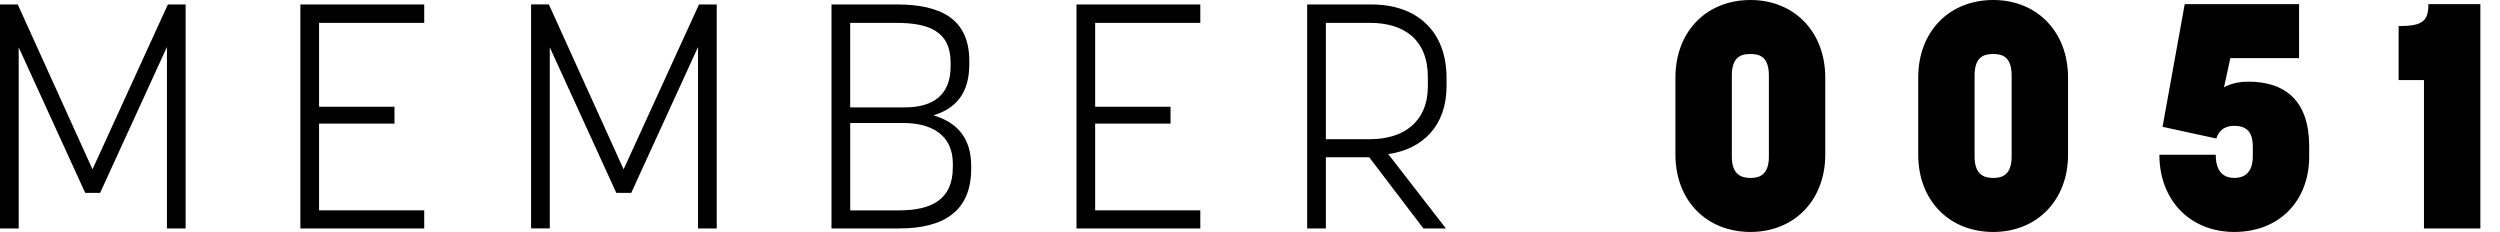 <?xml version="1.0" encoding="UTF-8" standalone="no"?><svg width="97" height="9" viewBox="0 0 97 9" xmlns="http://www.w3.org/2000/svg"><title>MEMBER 0051</title><path d="M3.884 7.484l2.593-5.66v7.04h.725V.173h-.688L3.589 6.57.689.173H0v8.691h.725V1.837l2.581 5.647h.578zm8.497-2.688h2.925v-.654H12.38V.888h4.08V.173h-4.806v8.691h4.806v-.702h-4.08V4.796zm12.11 2.688l2.593-5.66v7.04h.725V.173h-.688L24.196 6.57l-2.9-6.398h-.69v8.691h.726V1.837l2.581 5.647h.578zm7.771 1.38h2.618c1.72 0 2.802-.653 2.802-2.317v-.1c0-1.084-.528-1.688-1.462-1.972.885-.27 1.389-.875 1.389-1.985v-.123c0-1.627-1.094-2.194-2.815-2.194h-2.532v8.691zM36.97 6.35v.136c0 1.27-.836 1.677-2.102 1.677h-1.88v-3.39h2.064c1.131 0 1.918.492 1.918 1.577zM32.987.888h1.795c1.266 0 2.102.333 2.102 1.54v.149c0 1.097-.664 1.59-1.783 1.59h-2.114V.887zm9.505 3.908h2.925v-.654h-2.925V.888h4.08V.173h-4.805v8.691h4.805v-.702h-4.08V4.796zm10.635 1.307l2.102 2.761h.873L53.865 5.98c1.34-.197 2.261-1.097 2.261-2.638v-.32c0-1.825-1.167-2.848-2.9-2.848h-2.508v8.691h.726V6.103h1.683zM51.444.888h1.72c1.303 0 2.237.64 2.237 2.108v.345c0 1.393-.946 2.059-2.237 2.059h-1.72V.888zM67.92 9c1.696 0 2.9-1.233 2.9-2.996V3.008c0-1.775-1.204-3.008-2.9-3.008-1.72 0-2.913 1.233-2.913 3.008v2.996C65.008 7.767 66.2 9 67.921 9zm0-6.904c.332 0 .713.086.713.838v3.144c0 .74-.406.826-.713.826-.307 0-.725-.086-.725-.826V2.934c0-.752.38-.838.725-.838zM77.339 9c1.697 0 2.901-1.233 2.901-2.996V3.008C80.24 1.233 79.036 0 77.34 0c-1.721 0-2.913 1.233-2.913 3.008v2.996C74.427 7.767 75.619 9 77.339 9zm0-6.904c.332 0 .713.086.713.838v3.144c0 .74-.405.826-.713.826-.307 0-.725-.086-.725-.826V2.934c0-.752.381-.838.725-.838zm8.632 3.908h-2.187C83.784 7.767 84.976 9 86.697 9c1.708 0 2.9-1.171 2.9-2.934v-.382c0-1.776-.922-2.516-2.372-2.516-.602 0-.934.222-.934.222l.246-1.134h2.667V.16h-4.437l-.86 4.76 2.089.455s.098-.493.688-.493c.394 0 .725.148.725.802v.382c0 .702-.405.838-.712.838-.32 0-.726-.136-.726-.9zm7.096-2.897h.983v5.757h2.188V.16h-2.016c0 .678-.245.851-1.155.851v2.096z" fill="#000" fill-rule="evenodd"/></svg>
